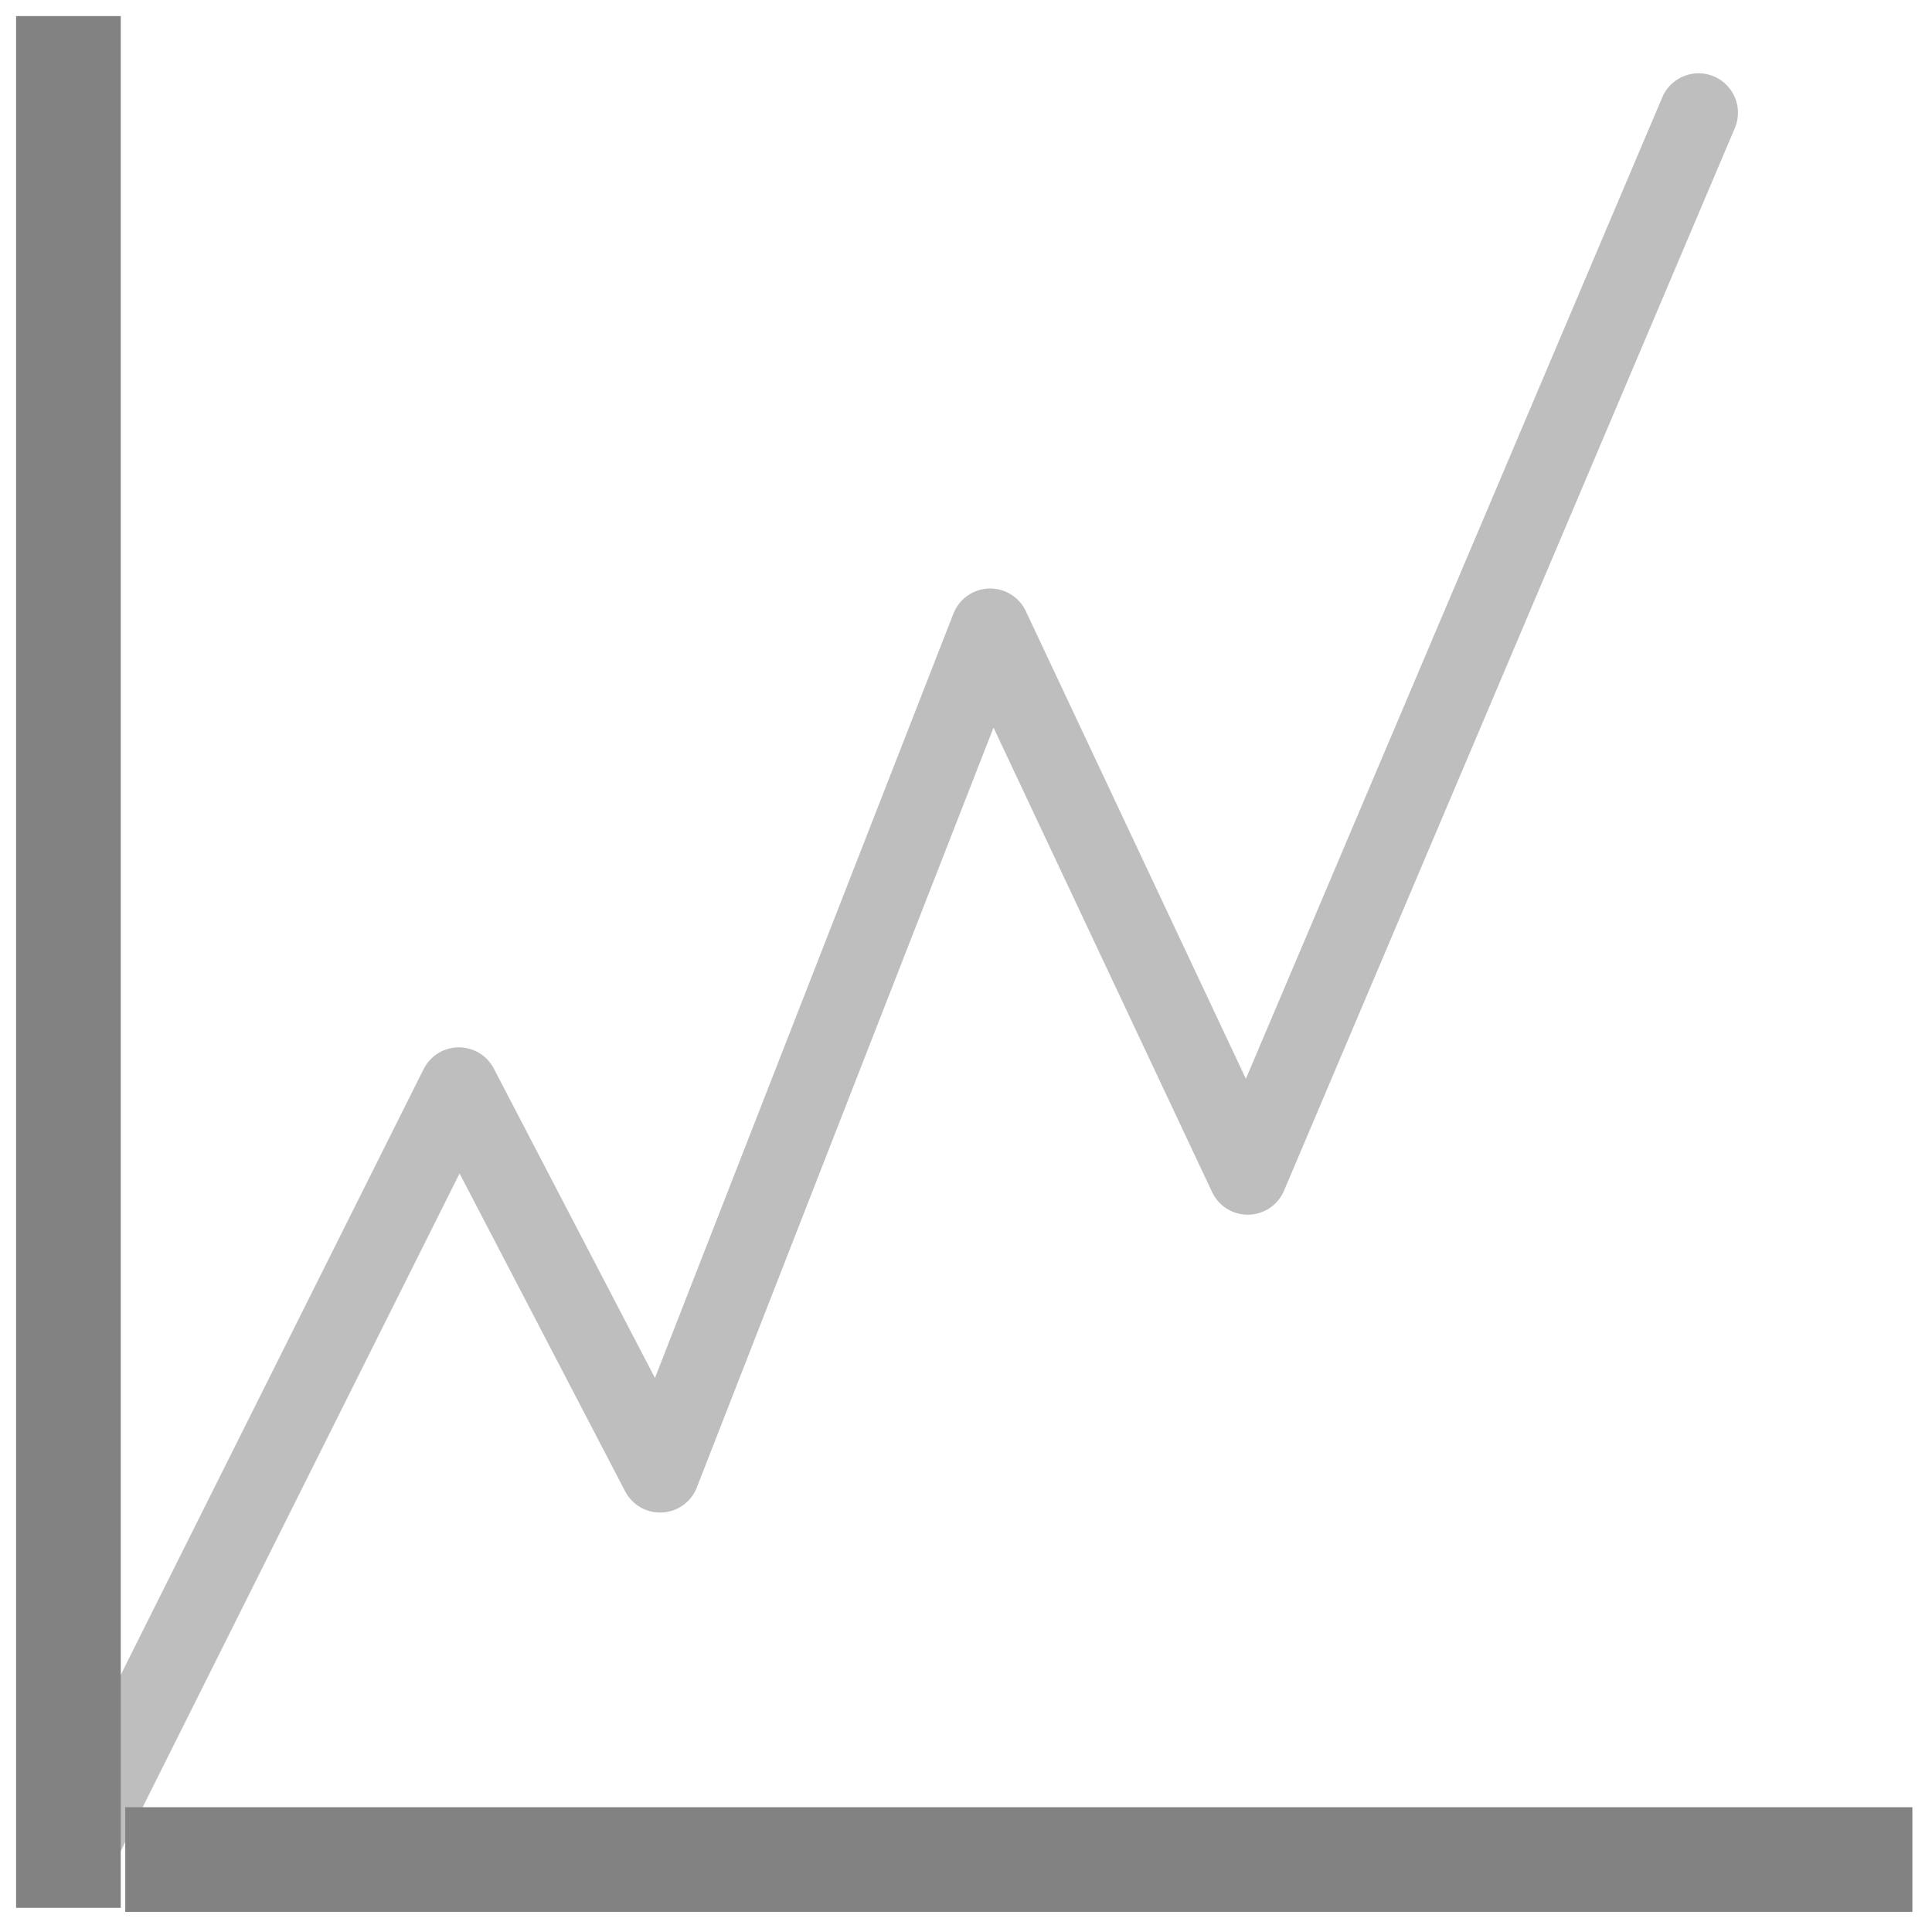 <?xml version="1.0" encoding="utf-8"?>
<svg xmlns="http://www.w3.org/2000/svg" x="0px" y="0px"
     width="24px" height="24px" viewBox="0 0 24 24" style="enable-background:new 0 0 24 24;" xml:space="preserve">
<style type="text/css">
	.st0{fill:none;stroke:#BEBEBE;stroke-width:0.979;stroke-linecap:round;stroke-linejoin:round;stroke-miterlimit:10;}
	.st1{fill:#828282;}
</style>
    <polyline class="st0" points="0.9,23.1 5.7,13.5 8.2,18.3 12.3,7.8 15.5,14.6 21.1,1.4 "/>
    <rect x="0.2" y="0.2" class="st1" width="1.3" height="23.5"/>
    <rect x="12" y="12" transform="matrix(6.123234e-17 -1 1 6.123234e-17 -10.444 35.75)" class="st1" width="1.3" height="22.2"/>
</svg>
